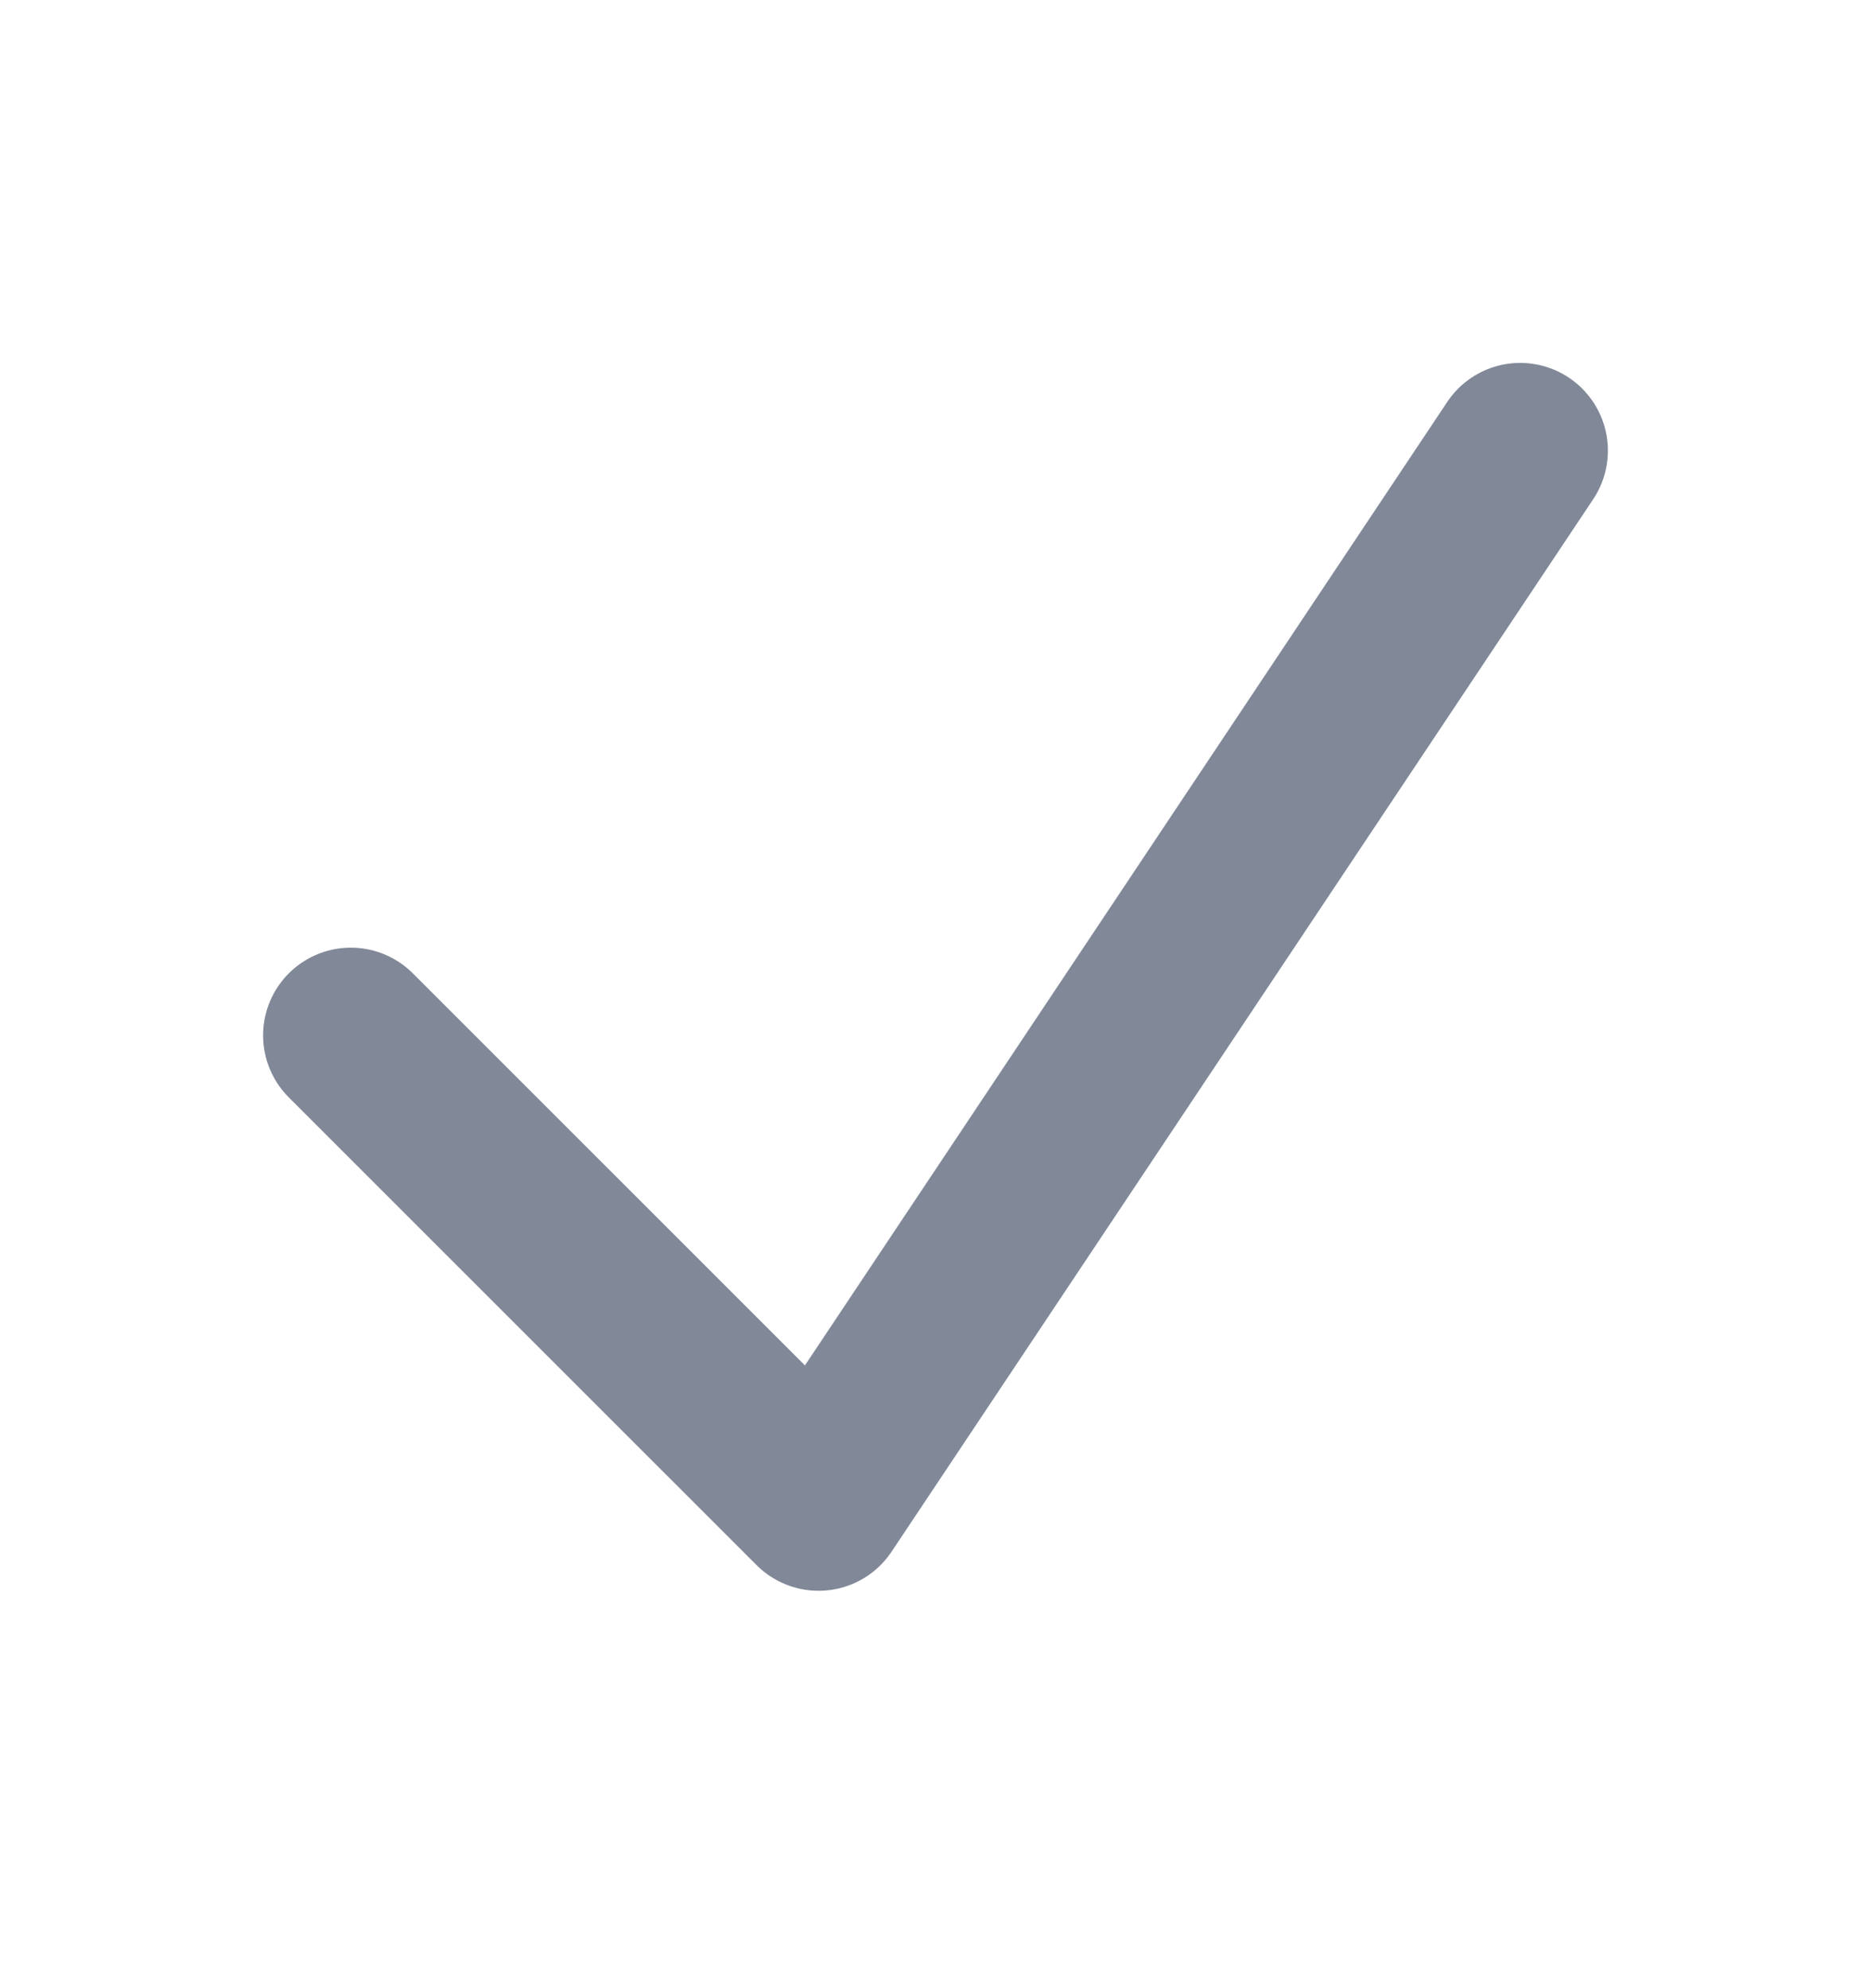 <svg width="16" height="17" viewBox="0 0 16 17" fill="none" xmlns="http://www.w3.org/2000/svg">
<path d="M3 8.853L7 12.852L13 3.853" stroke="#818898" stroke-width="1.5" stroke-linecap="round" stroke-linejoin="round"/>
</svg>
